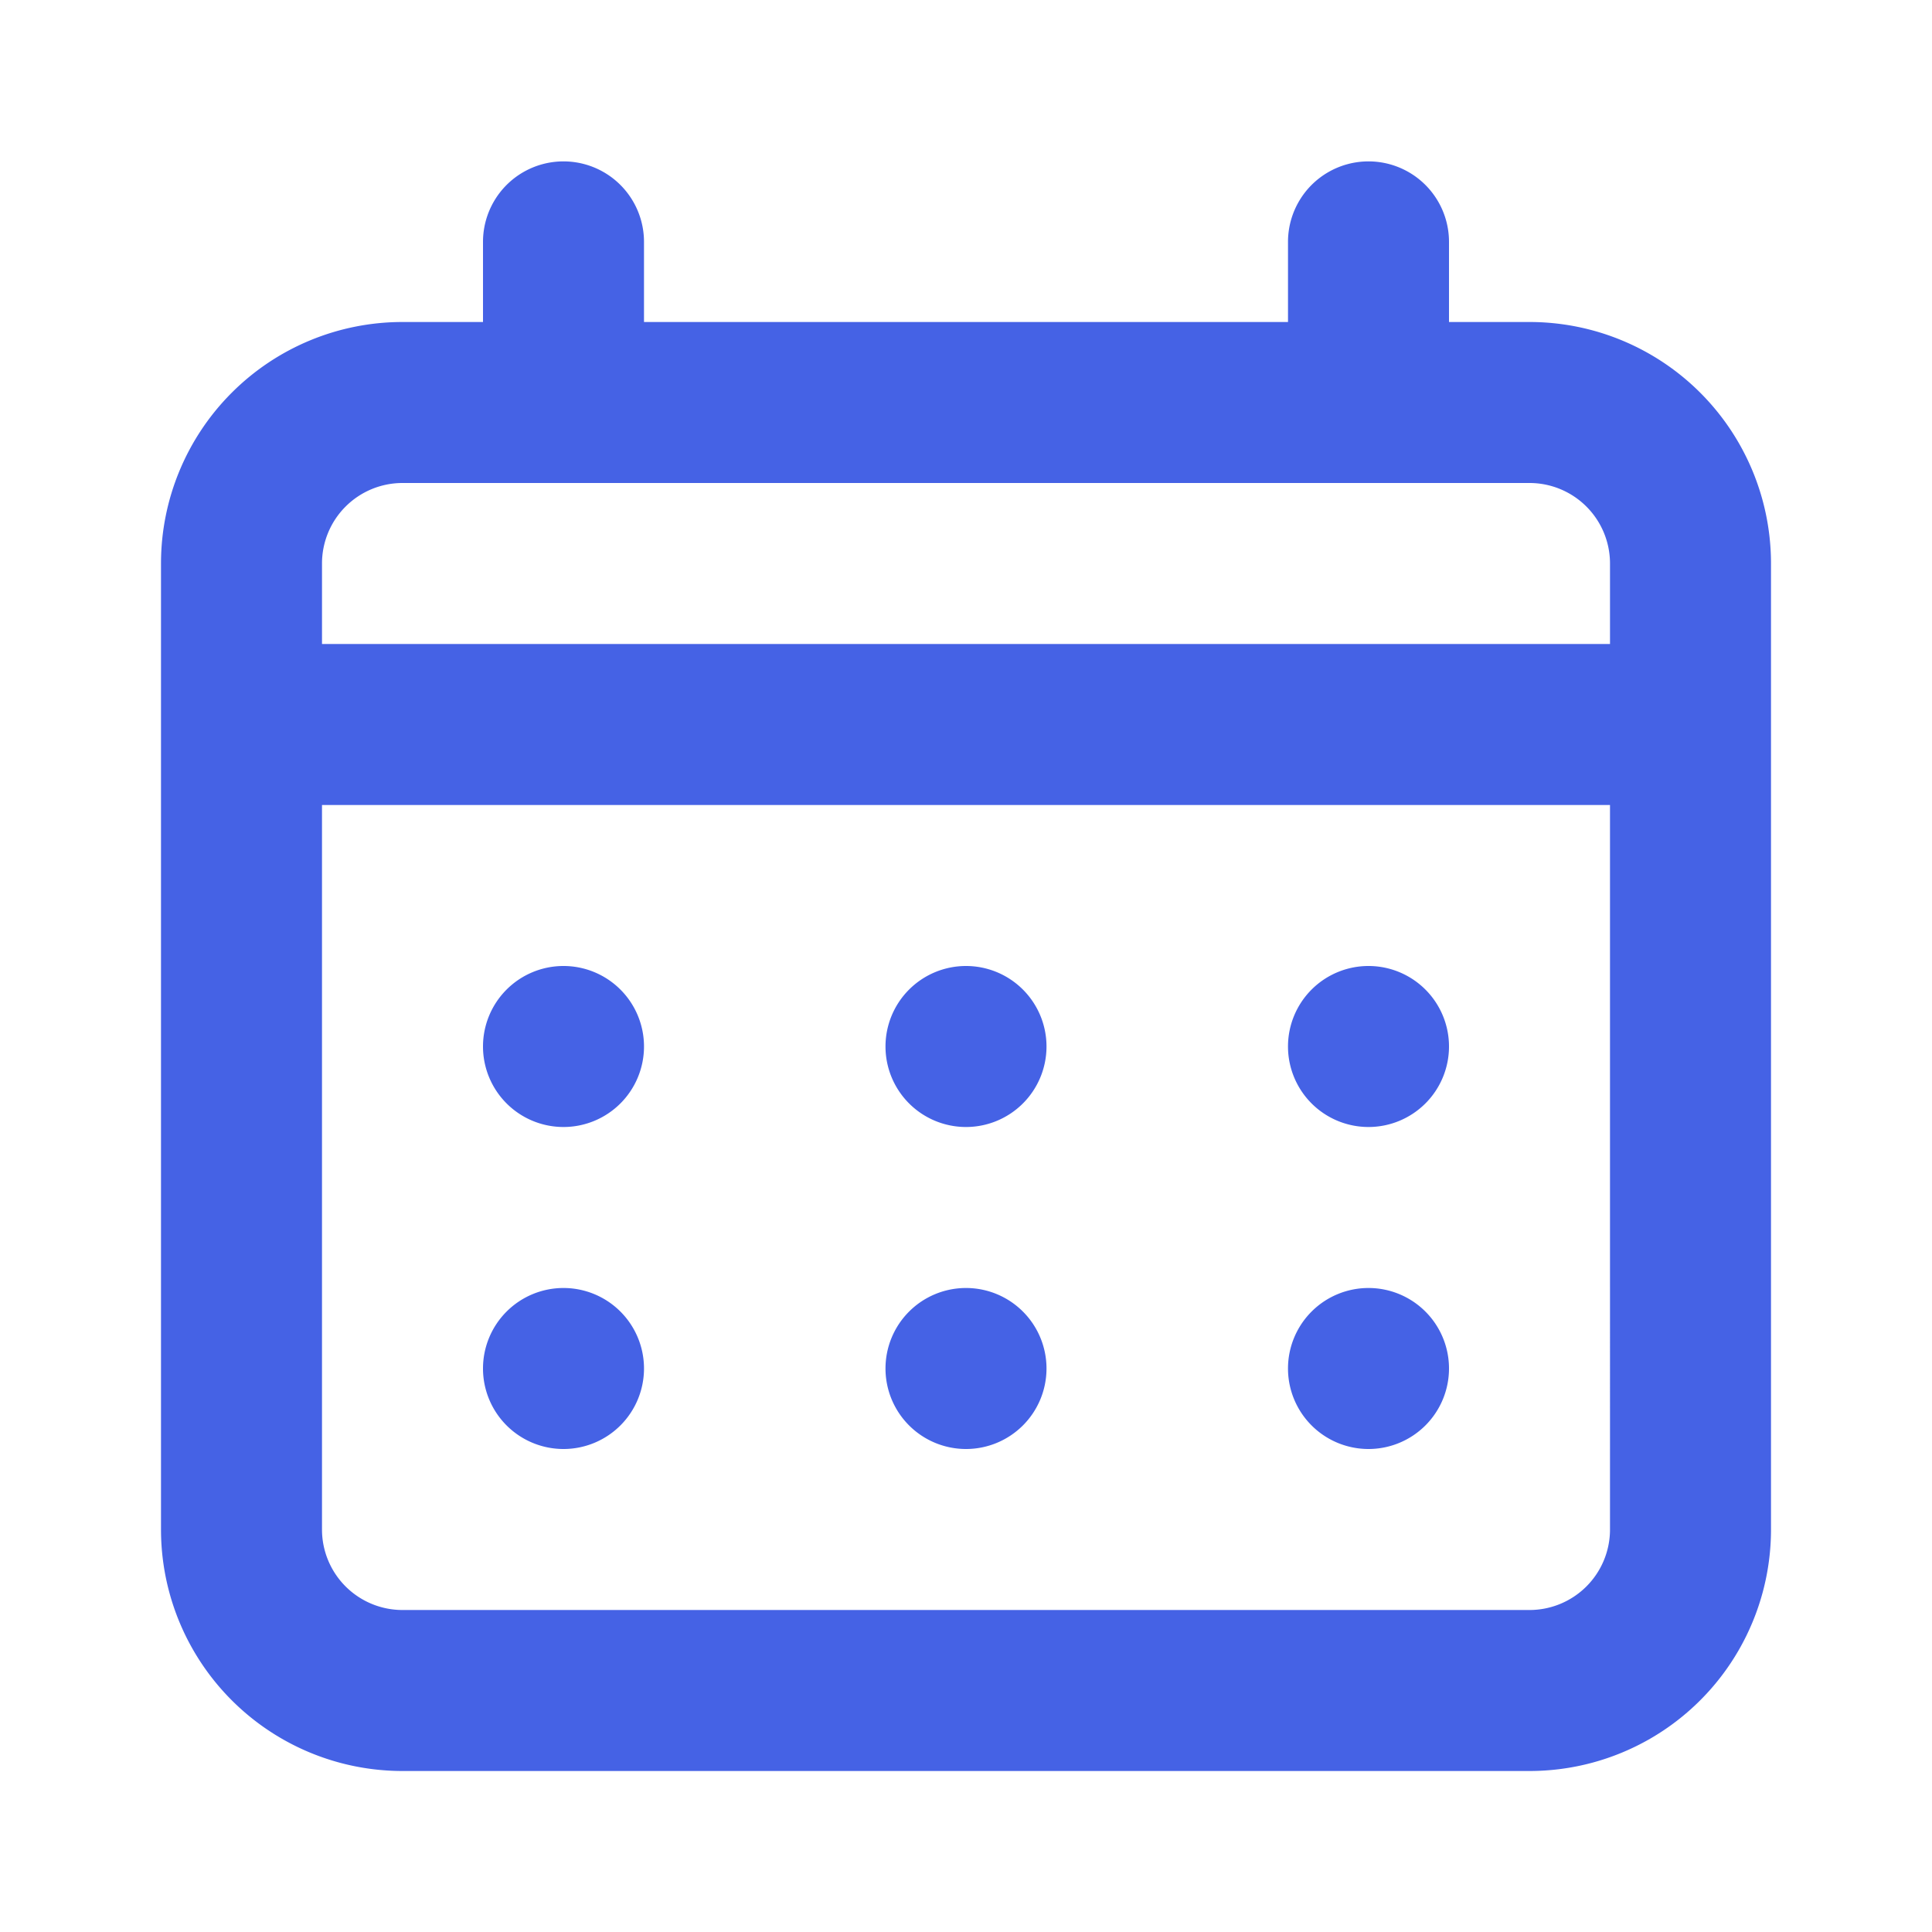 <svg t="1642385789822" class="icon" viewBox="0 0 1024 1024" version="1.1" xmlns="http://www.w3.org/2000/svg" p-id="10952" width="34" height="34"><path d="M512 597.333a42.667 42.667 0 1 0-42.667-42.667 42.667 42.667 0 0 0 42.667 42.667z m213.333 0a42.667 42.667 0 1 0-42.667-42.667 42.667 42.667 0 0 0 42.667 42.667z m-213.333 170.667a42.667 42.667 0 1 0-42.667-42.667 42.667 42.667 0 0 0 42.667 42.667z m213.333 0a42.667 42.667 0 1 0-42.667-42.667 42.667 42.667 0 0 0 42.667 42.667zM298.667 597.333a42.667 42.667 0 1 0-42.667-42.667 42.667 42.667 0 0 0 42.667 42.667zM810.667 170.667h-42.667V128a42.667 42.667 0 0 0-85.333 0v42.667H341.333V128a42.667 42.667 0 0 0-85.333 0v42.667H213.333a128 128 0 0 0-128 128v512a128 128 0 0 0 128 128h597.333a128 128 0 0 0 128-128V298.667a128 128 0 0 0-128-128z m42.667 640a42.667 42.667 0 0 1-42.667 42.667H213.333a42.667 42.667 0 0 1-42.667-42.667v-384h682.667z m0-469.333H170.667V298.667a42.667 42.667 0 0 1 42.667-42.667h597.333a42.667 42.667 0 0 1 42.667 42.667zM298.667 768a42.667 42.667 0 1 0-42.667-42.667 42.667 42.667 0 0 0 42.667 42.667z" p-id="10953" fill="#4562e5"></path></svg>